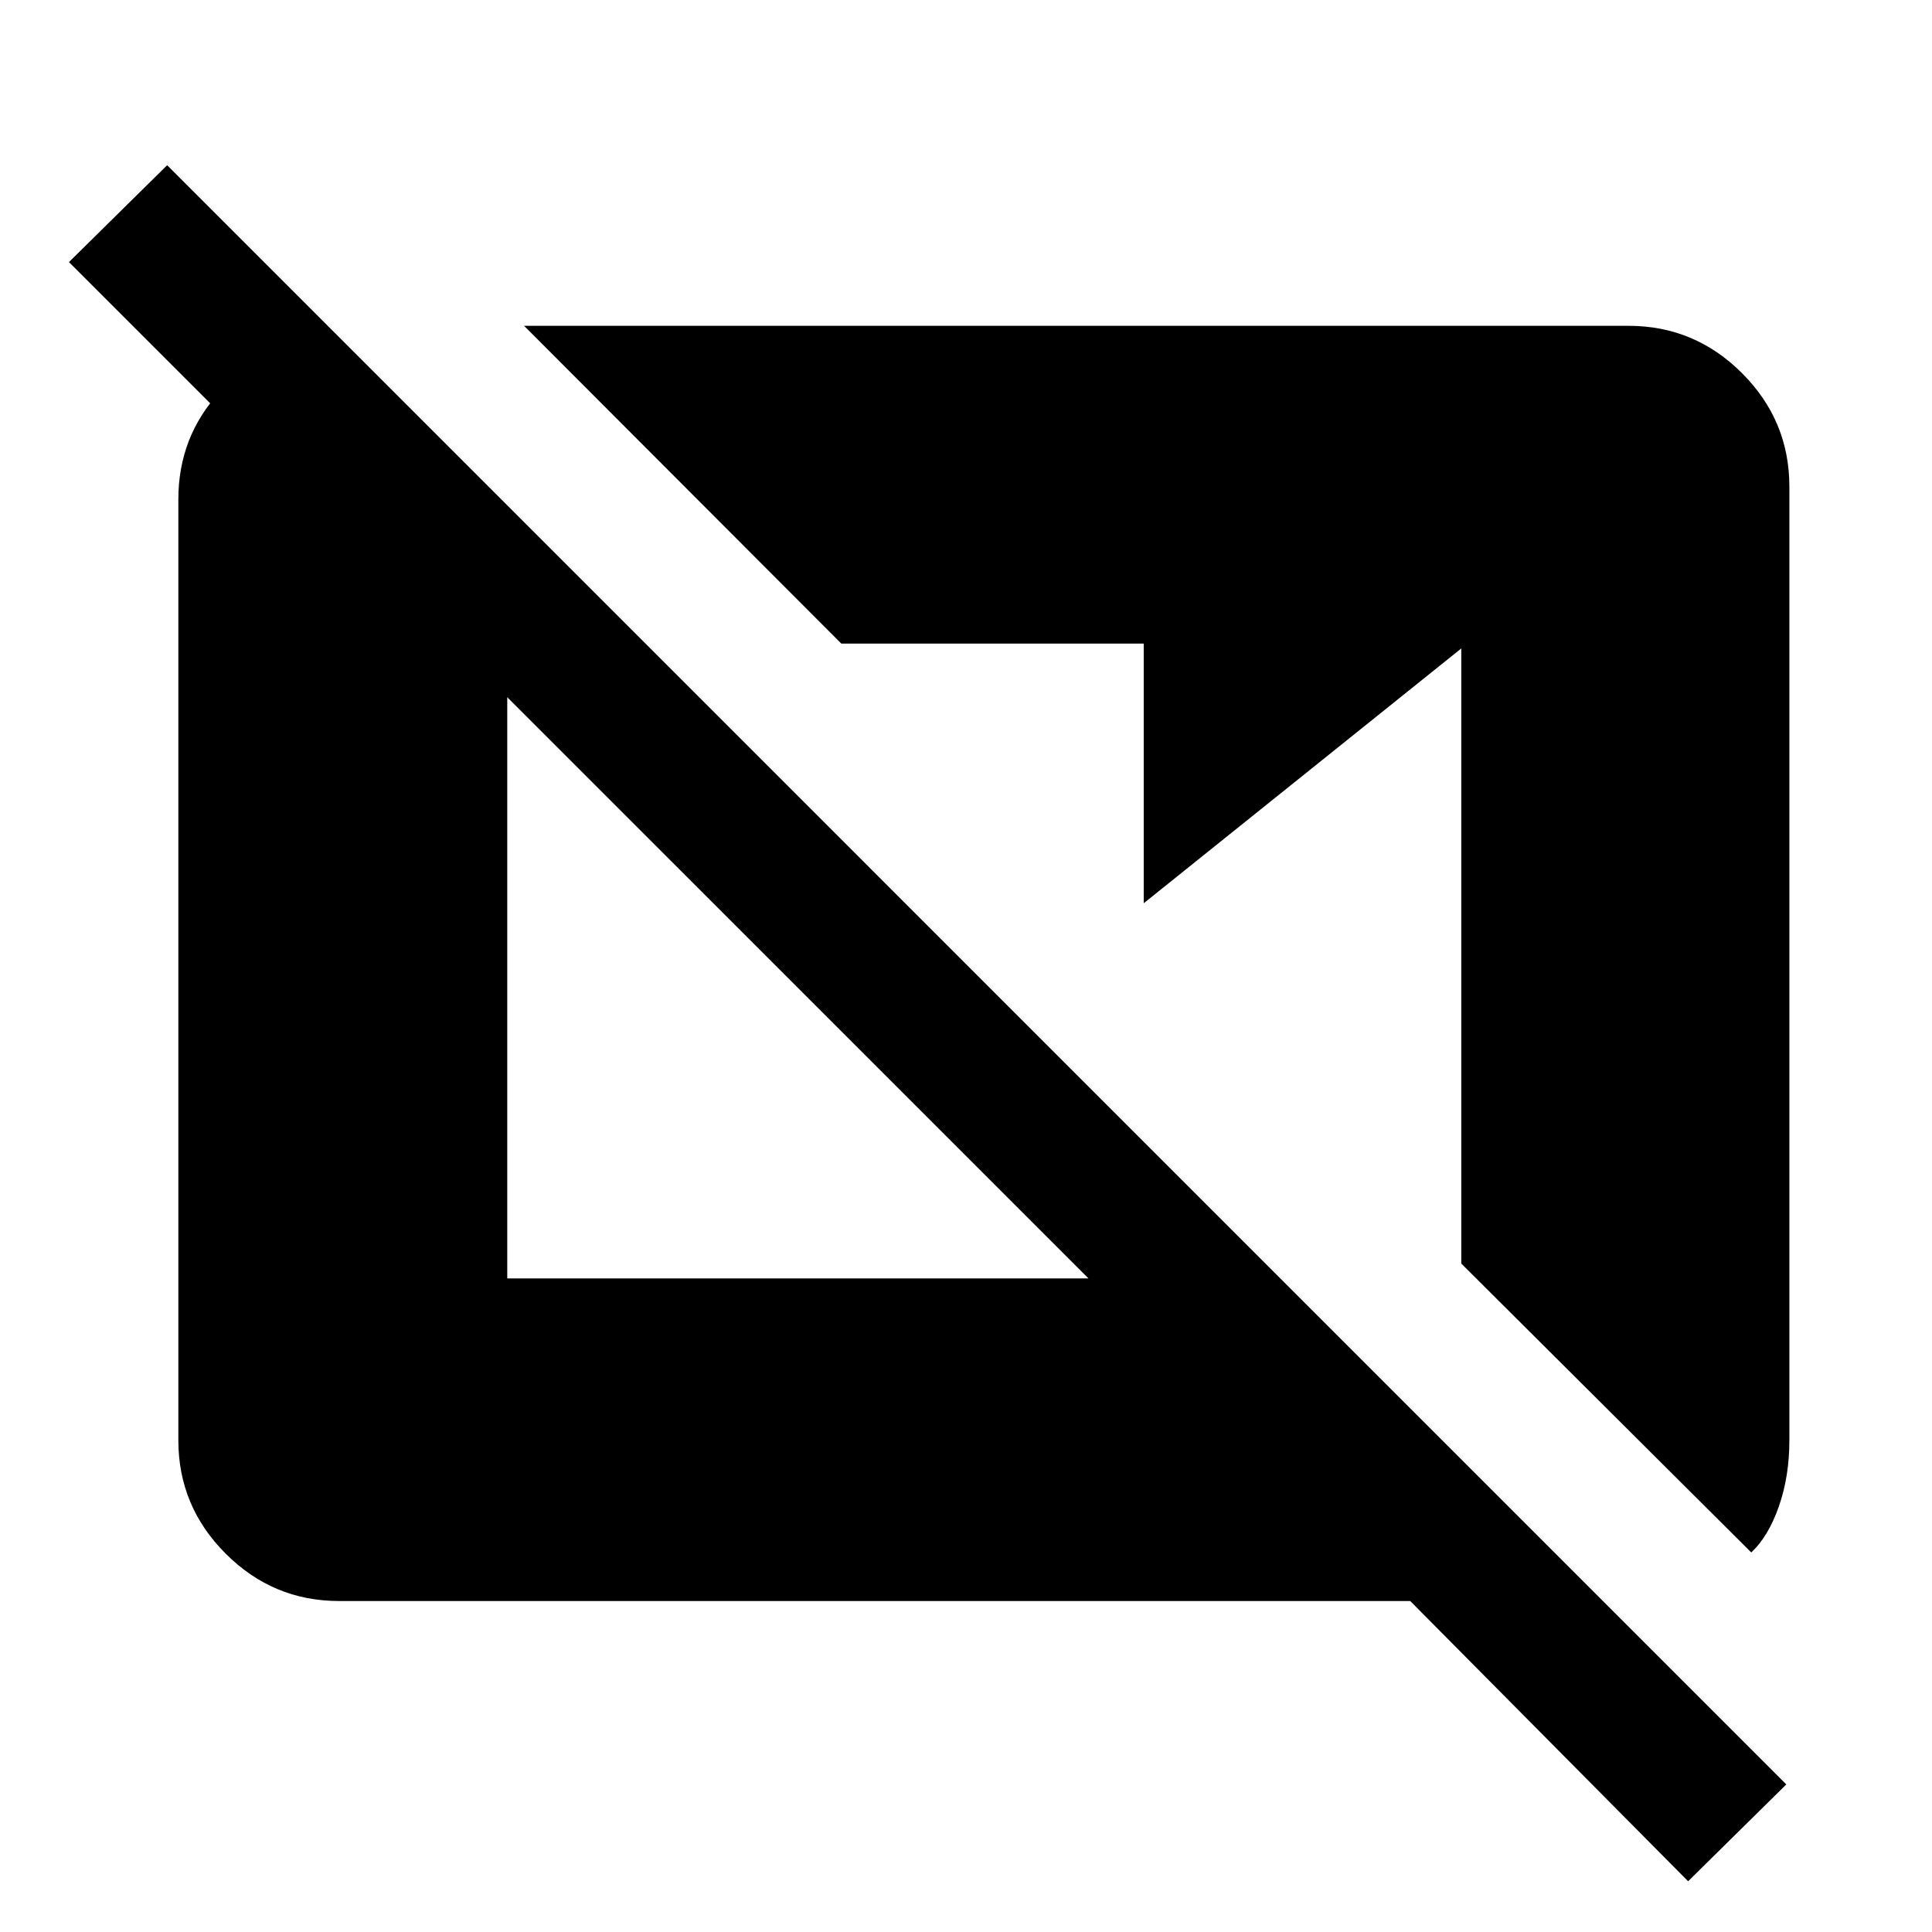 <svg xmlns="http://www.w3.org/2000/svg" height="40" viewBox="0 -960 960 960" width="40"><path d="M838.82-25.21 700.74-164.46H168.51q-32.84 0-56.37-23.53-23.52-23.52-23.52-56.37v-467.49q0-31.17 20.7-53.53 20.71-22.36 49.66-26.03h10.56l19.54 19.54v96.92L34.26-829.77l48.79-48.13L887.61-73.33l-48.79 48.12Zm31.38-163.38L726.1-332.15v-305.64L568.31-511.18V-640.2H418.05L260.41-798.1h548.82q32.85 0 56.37 23.52 23.53 23.53 23.53 56.38v473.84q0 18.05-5.25 32.97-5.24 14.93-13.68 22.8ZM252.05-324.77h288.8l-288.8-288.79v288.79Z"/></svg>